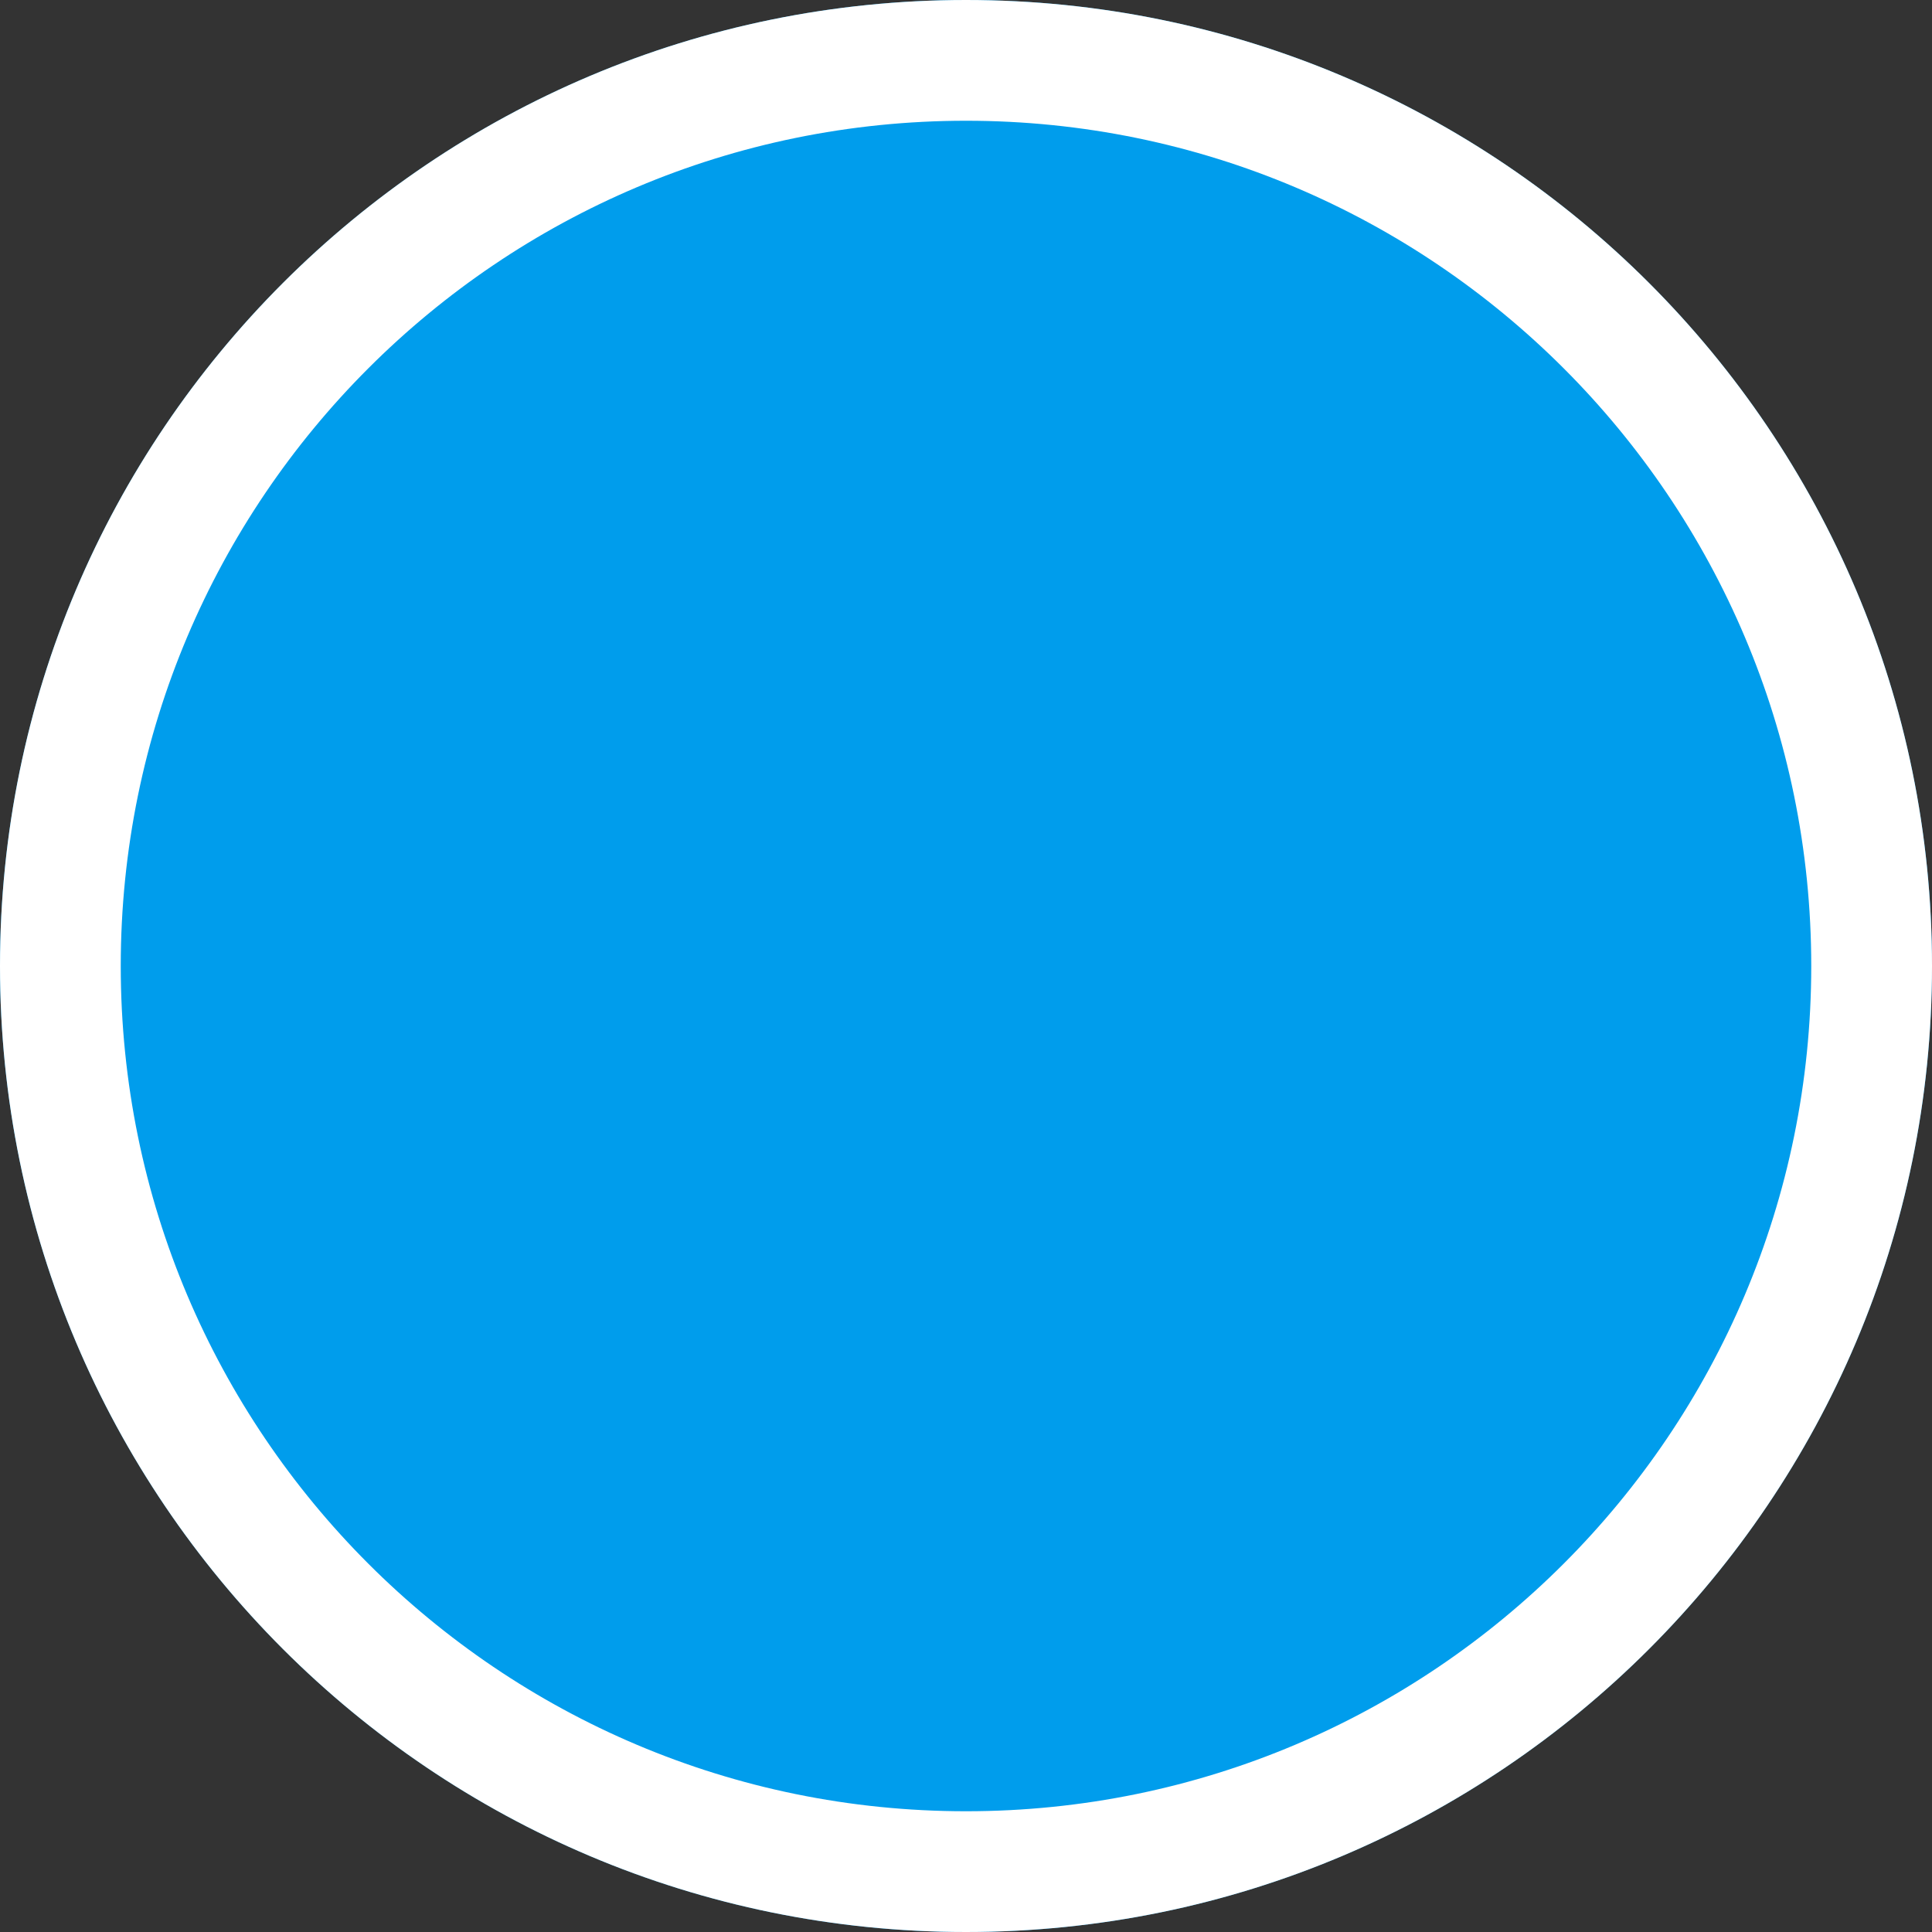 <?xml version="1.0" encoding="UTF-8"?>
<svg viewBox="0 0 16 16" version="1.1" xmlns="http://www.w3.org/2000/svg" xmlns:xlink="http://www.w3.org/1999/xlink">
    <rect x="0" y="0" width="16" height="16" fill="#333333" stroke="none"/>
    <path d="M8,16 C12.418,16 16,12.418 16,8 C16,3.582 12.418,0 8,0 C3.582,0 -5.32907052e-15,3.582 -5.32907052e-15,8 C-5.32907052e-15,12.418 3.582,16 8,16 Z" id="Path" fill="#009DEC"></path>
    <path d="M8,16 C12.418,16 16,12.418 16,8 C16,3.582 12.418,0 8,0 C3.582,0 -5.32907052e-15,3.582 -5.32907052e-15,8 C-5.32907052e-15,12.418 3.582,16 8,16 Z M8,15 C4.134,15 1,11.866 1,8 C1,4.134 4.134,1 8,1 C11.866,1 15,4.134 15,8 C15,11.866 11.866,15 8,15 Z" id="Oval" fill="#FFFFFF" fill-rule="nonzero"></path>
</svg>
